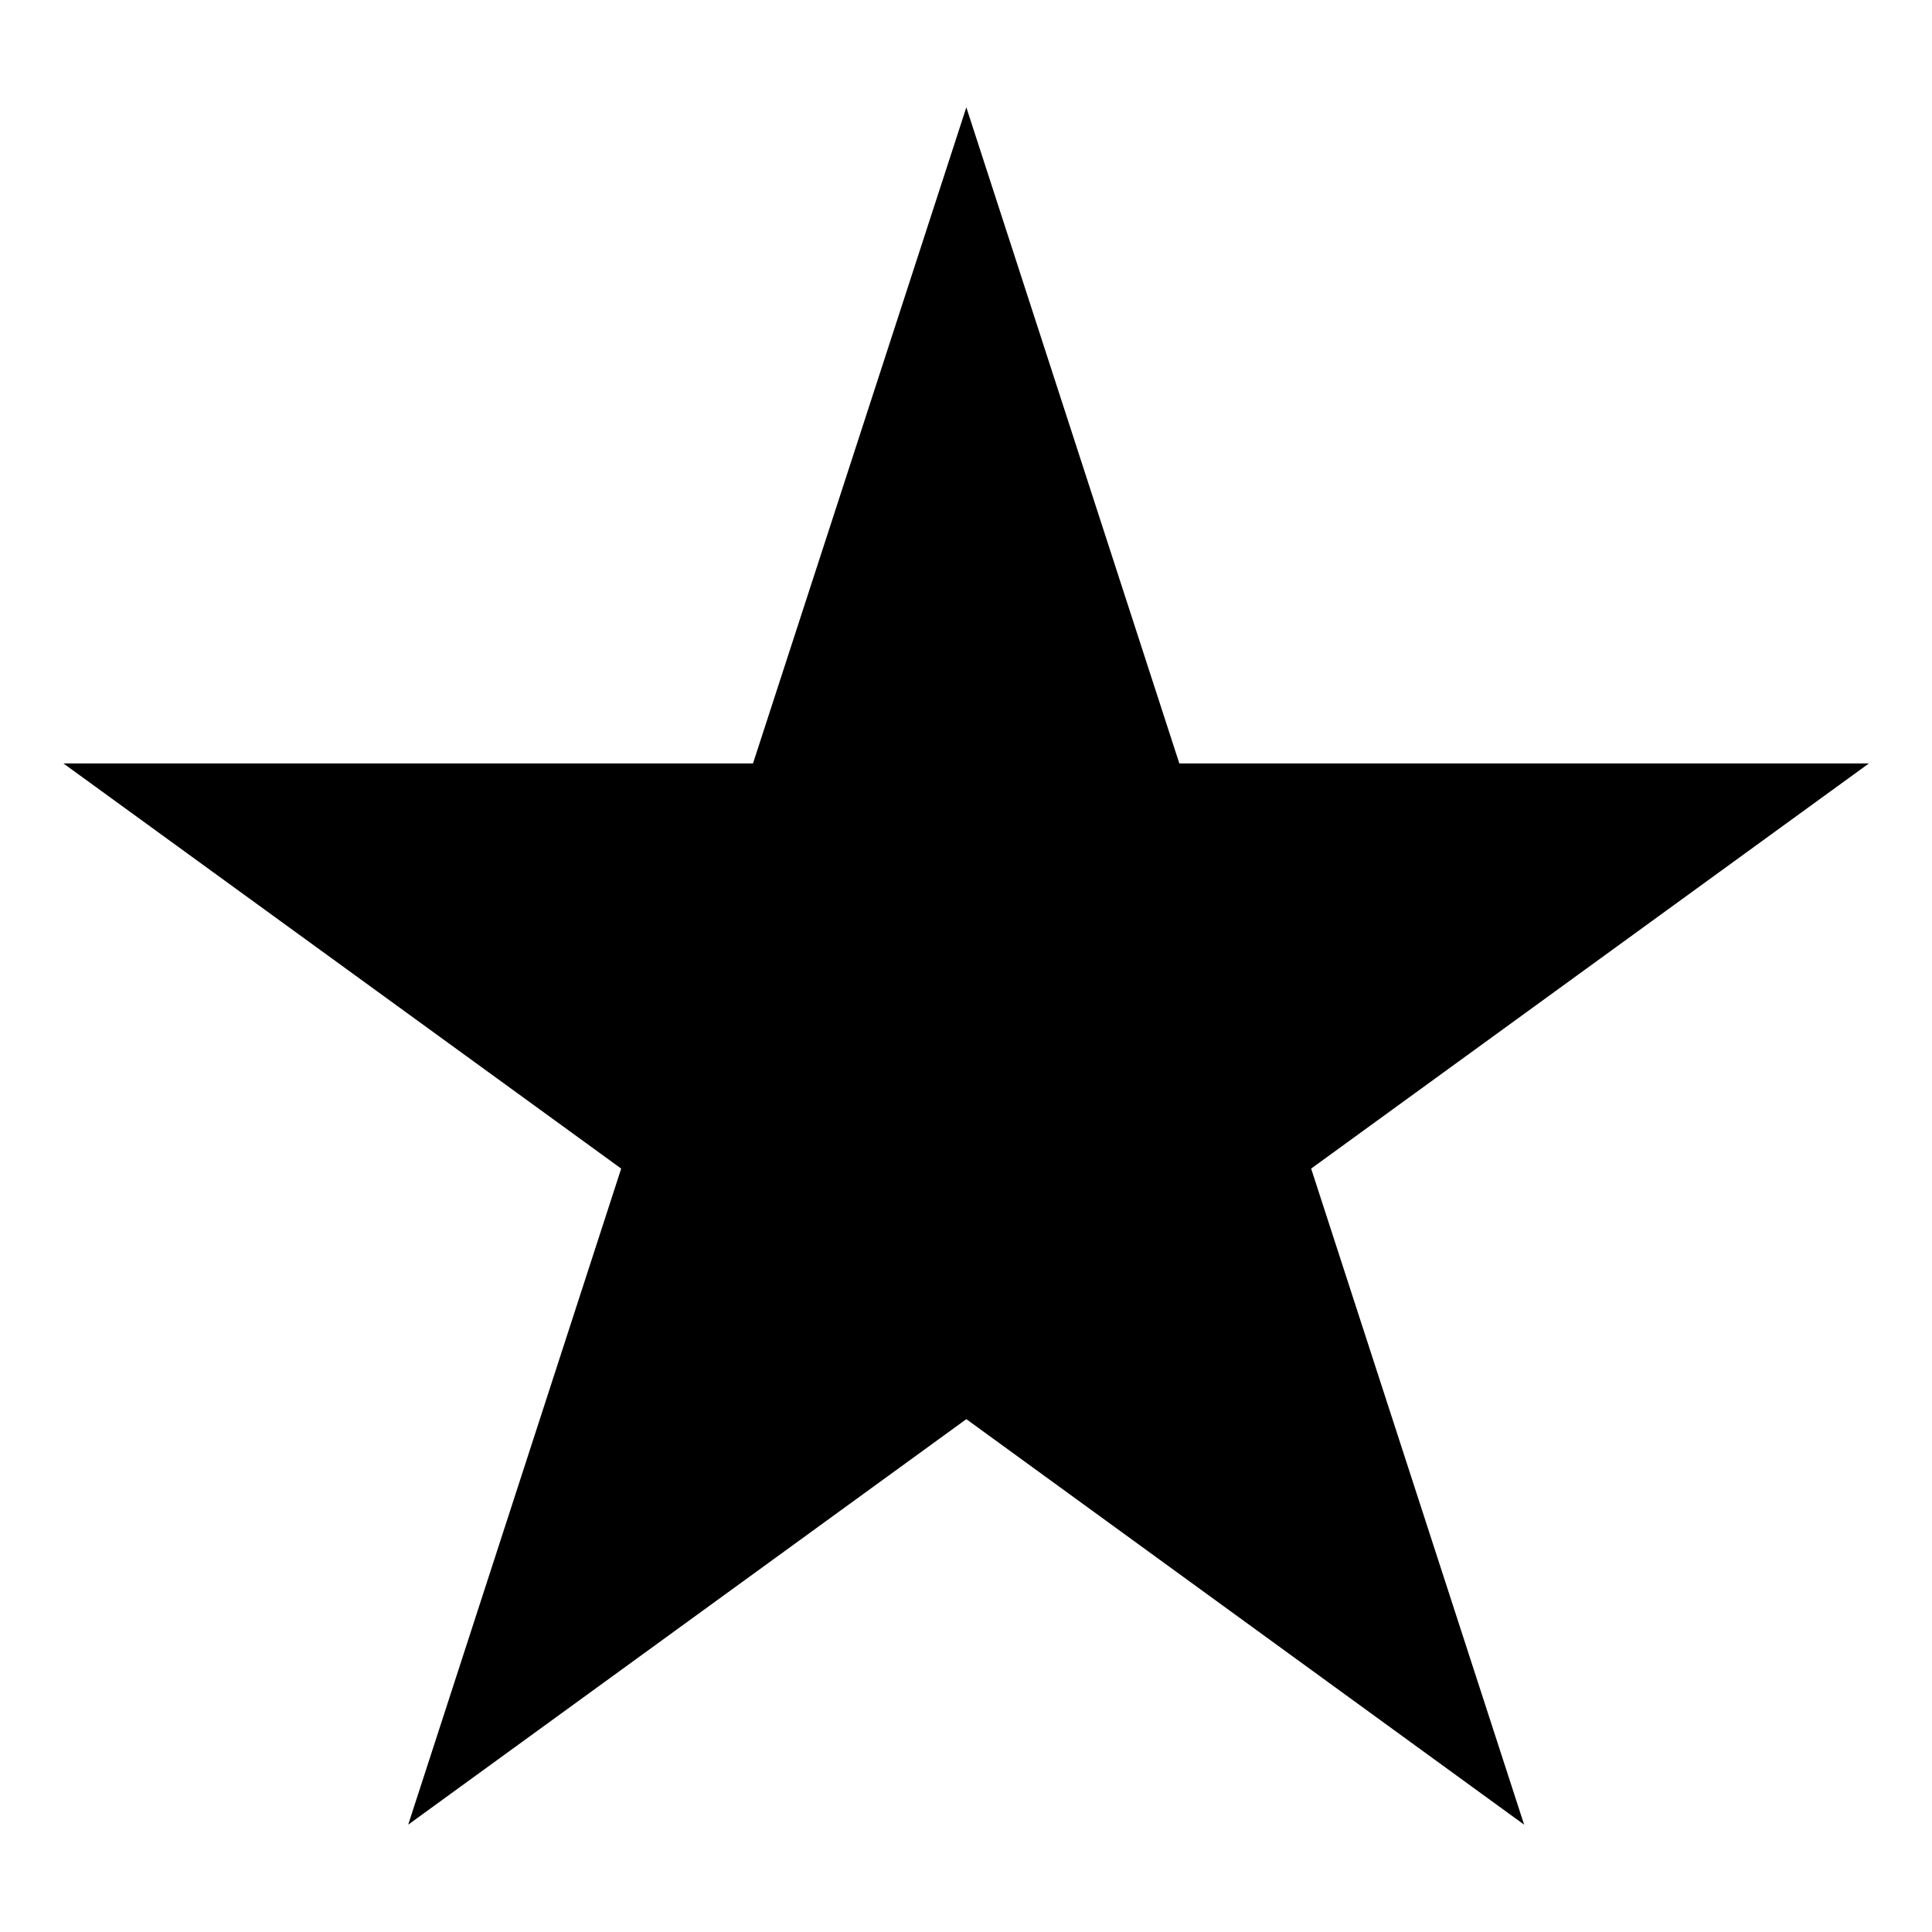 <svg xmlns="http://www.w3.org/2000/svg" width="24" height="24" viewBox="0 0 576 512">
    <path d="M288.1 0l63.5 195.6H557.2L390.9 316.4 454.4 512 288.1 391.1 121.7 512l63.5-195.6L18.9 195.6H224.5L288.1 0z"/>
</svg>